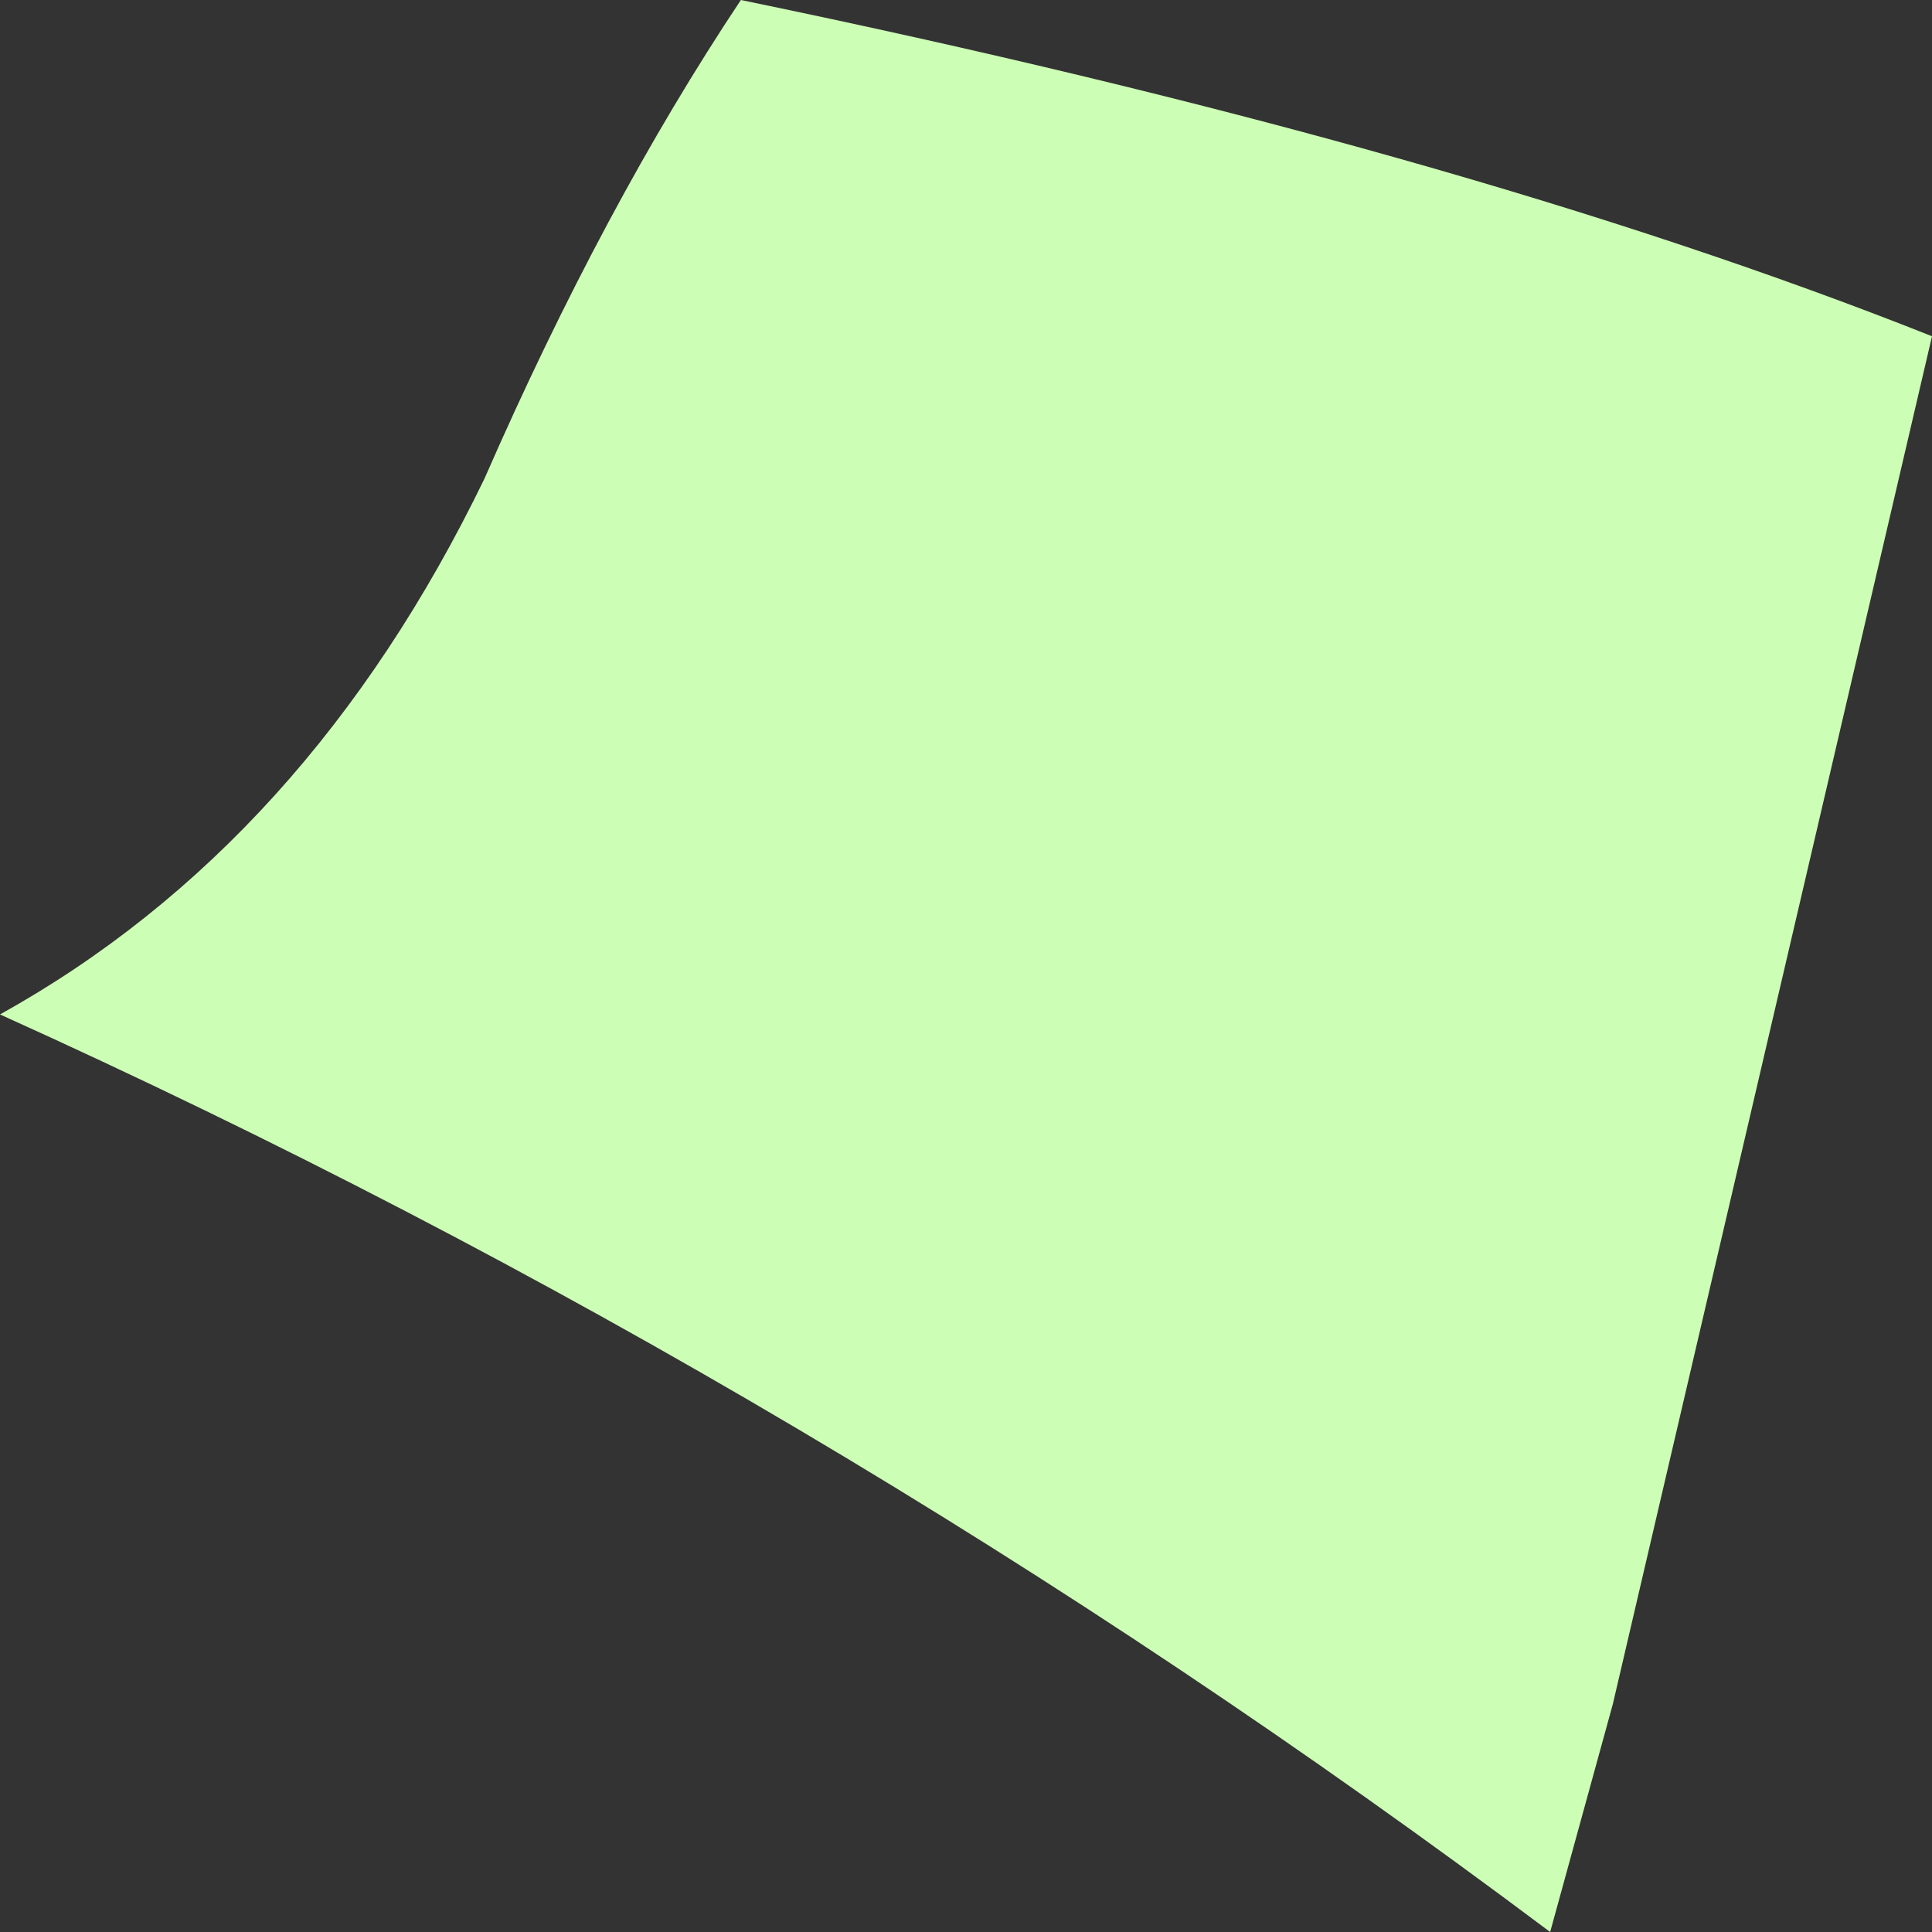 <?xml version="1.0" encoding="UTF-8" standalone="no"?>
<svg xmlns:xlink="http://www.w3.org/1999/xlink" height="16.95px" width="16.95px" xmlns="http://www.w3.org/2000/svg">
  <rect width="100%" height="100%" fill="#333333" stroke="none"/>
  <g transform="matrix(1.0, 0.0, 0.0, 1.0, 0.0, 0.0)">
    <path d="M6.5 0.0 Q12.8 1.3 16.95 2.95 L14.15 14.95 13.6 16.95 Q7.2 12.15 0.0 8.9 2.7 7.4 4.25 4.2 5.3 1.8 6.5 0.0" fill="#cdfeb5" fill-rule="evenodd" stroke="none"/>
  </g>
</svg>
